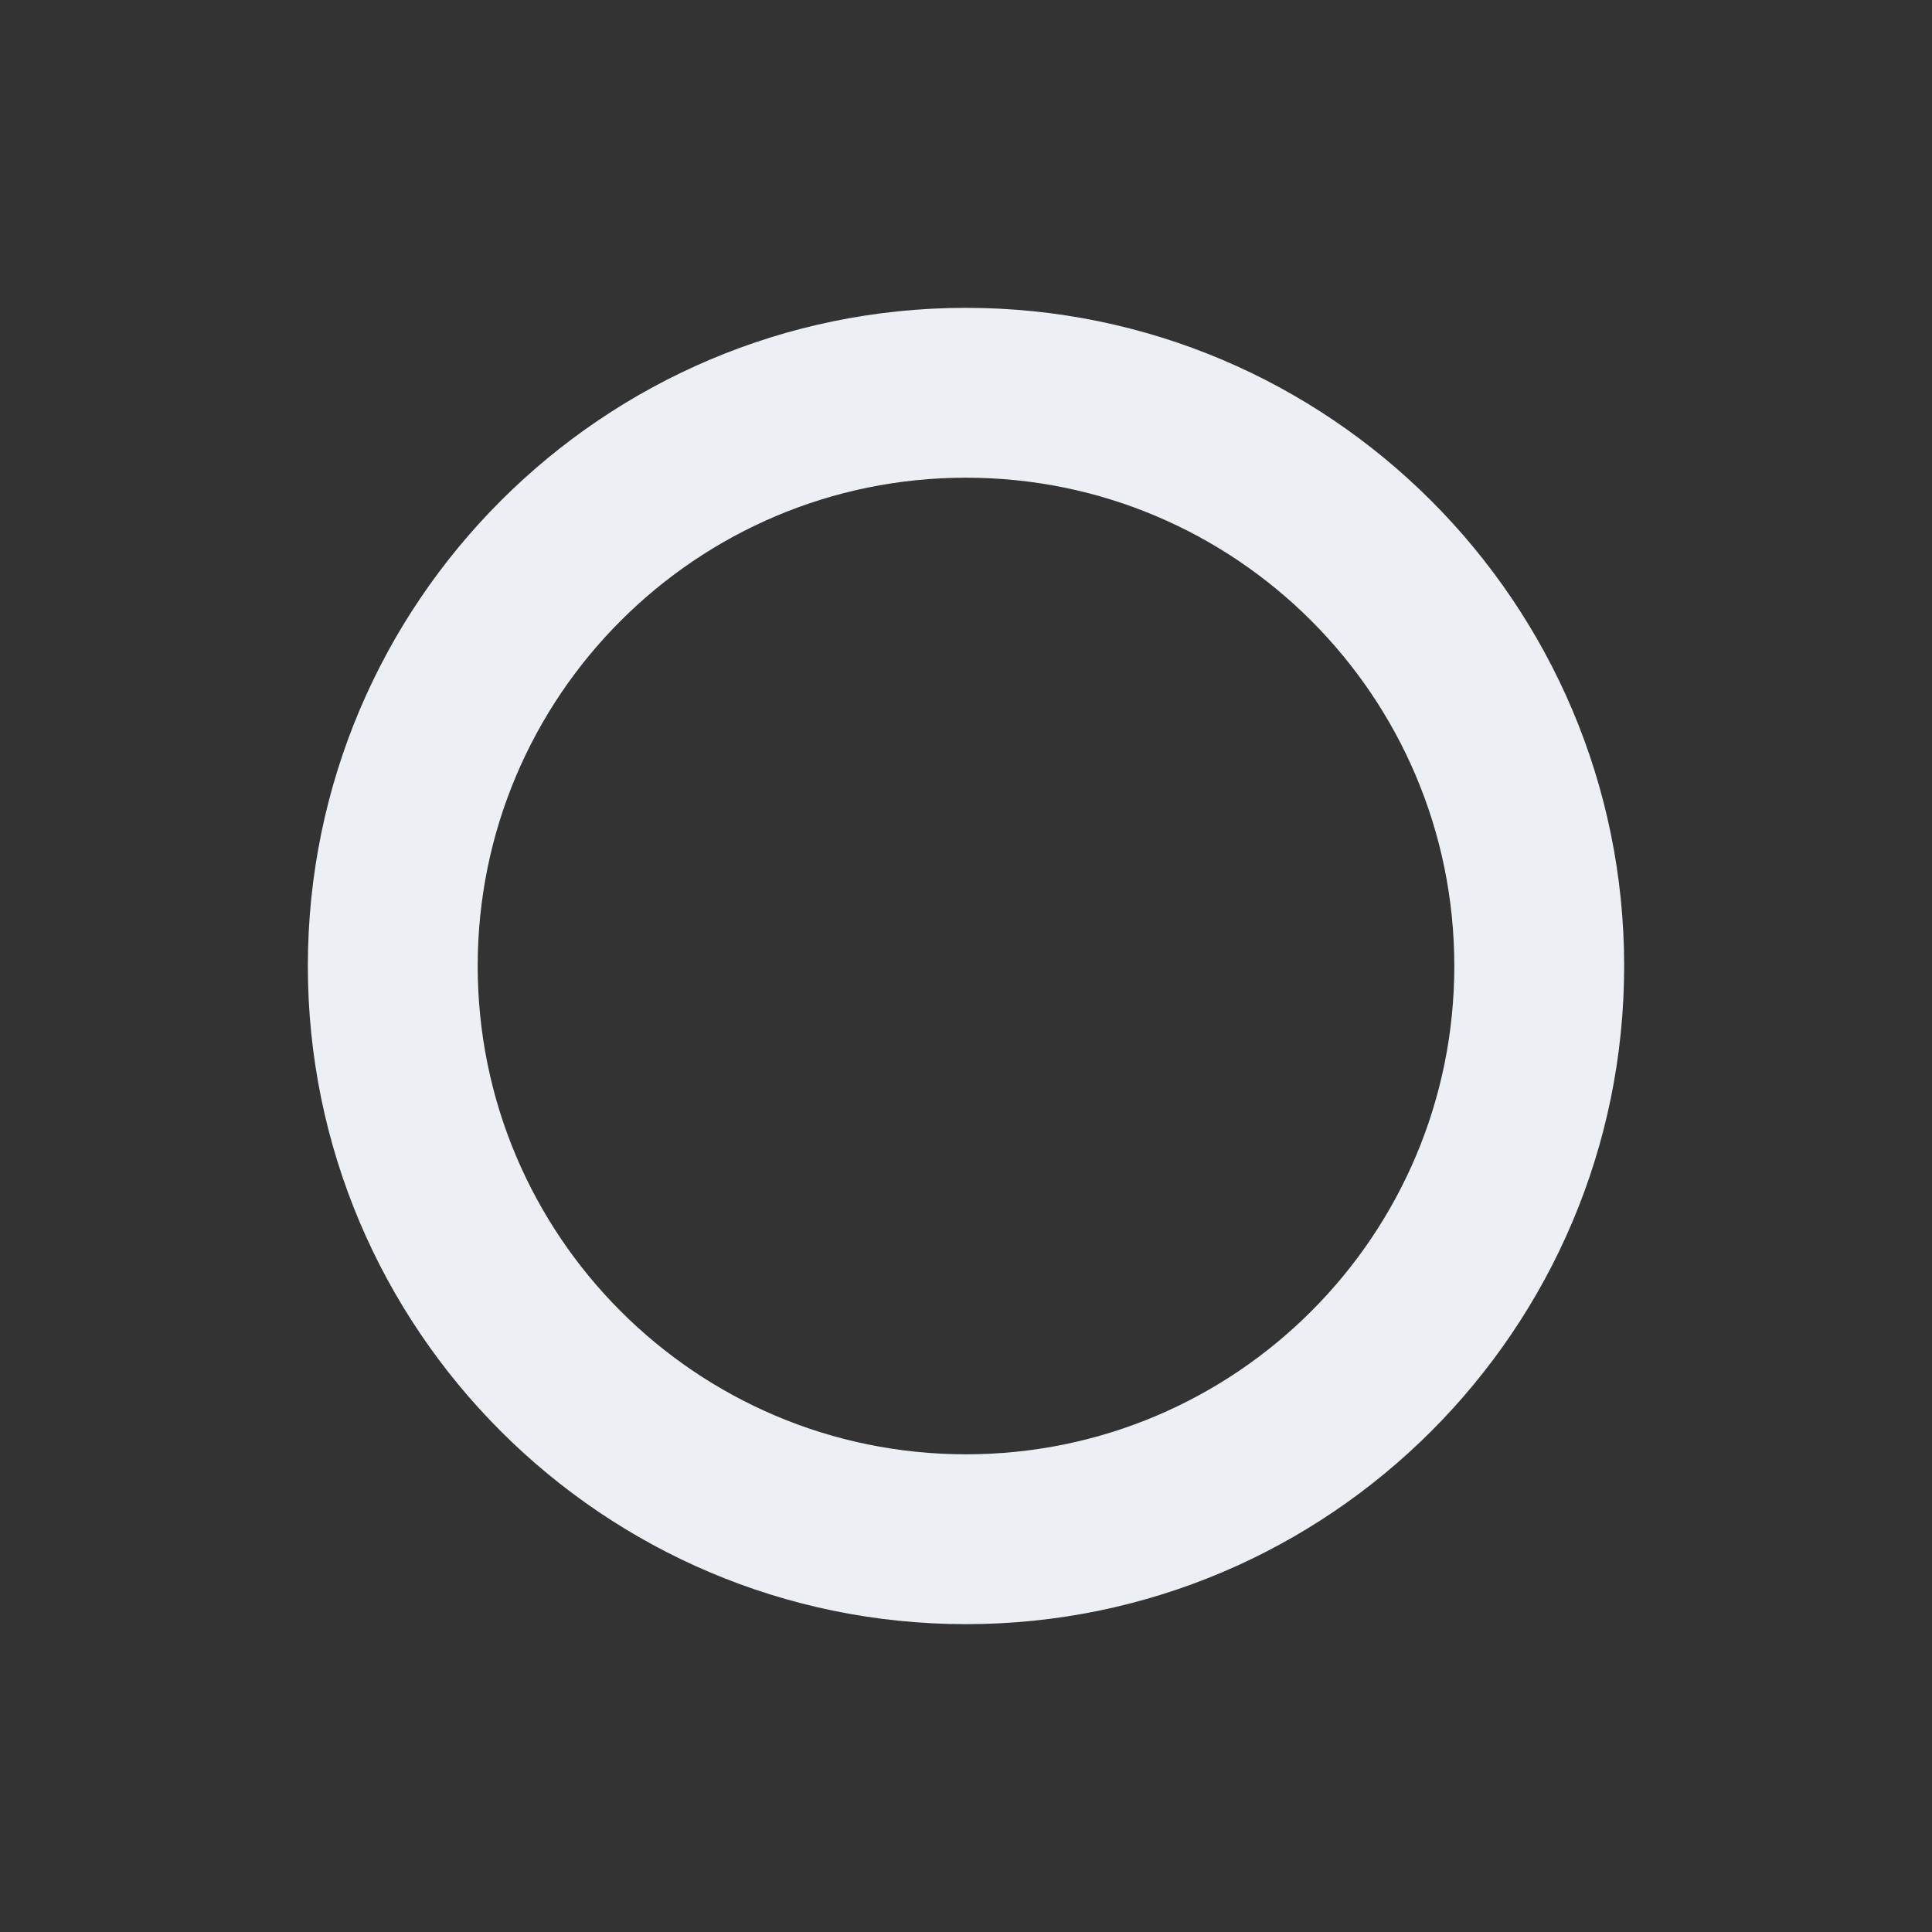 <svg version="1.1" id="Layer_1" xmlns="http://www.w3.org/2000/svg" x="0" y="0" viewBox="0 0 91 91" xml:space="preserve" width="91" height="91"><rect x="0" y="0" width="91" height="91" fill="#333333" stroke="none"/><title>moon 100</title><g class="nc-icon-wrapper" fill="#eceff4"><path d="M45.5 76.5c-17.1 0-31-13.9-31-31s13.9-31 31-31 31 13.9 31 31-13.9 31-31 31zm0-54c-12.7 0-23 10.3-23 23s10.3 23 23 23 23-10.3 23-23-10.3-23-23-23z"/></g></svg>